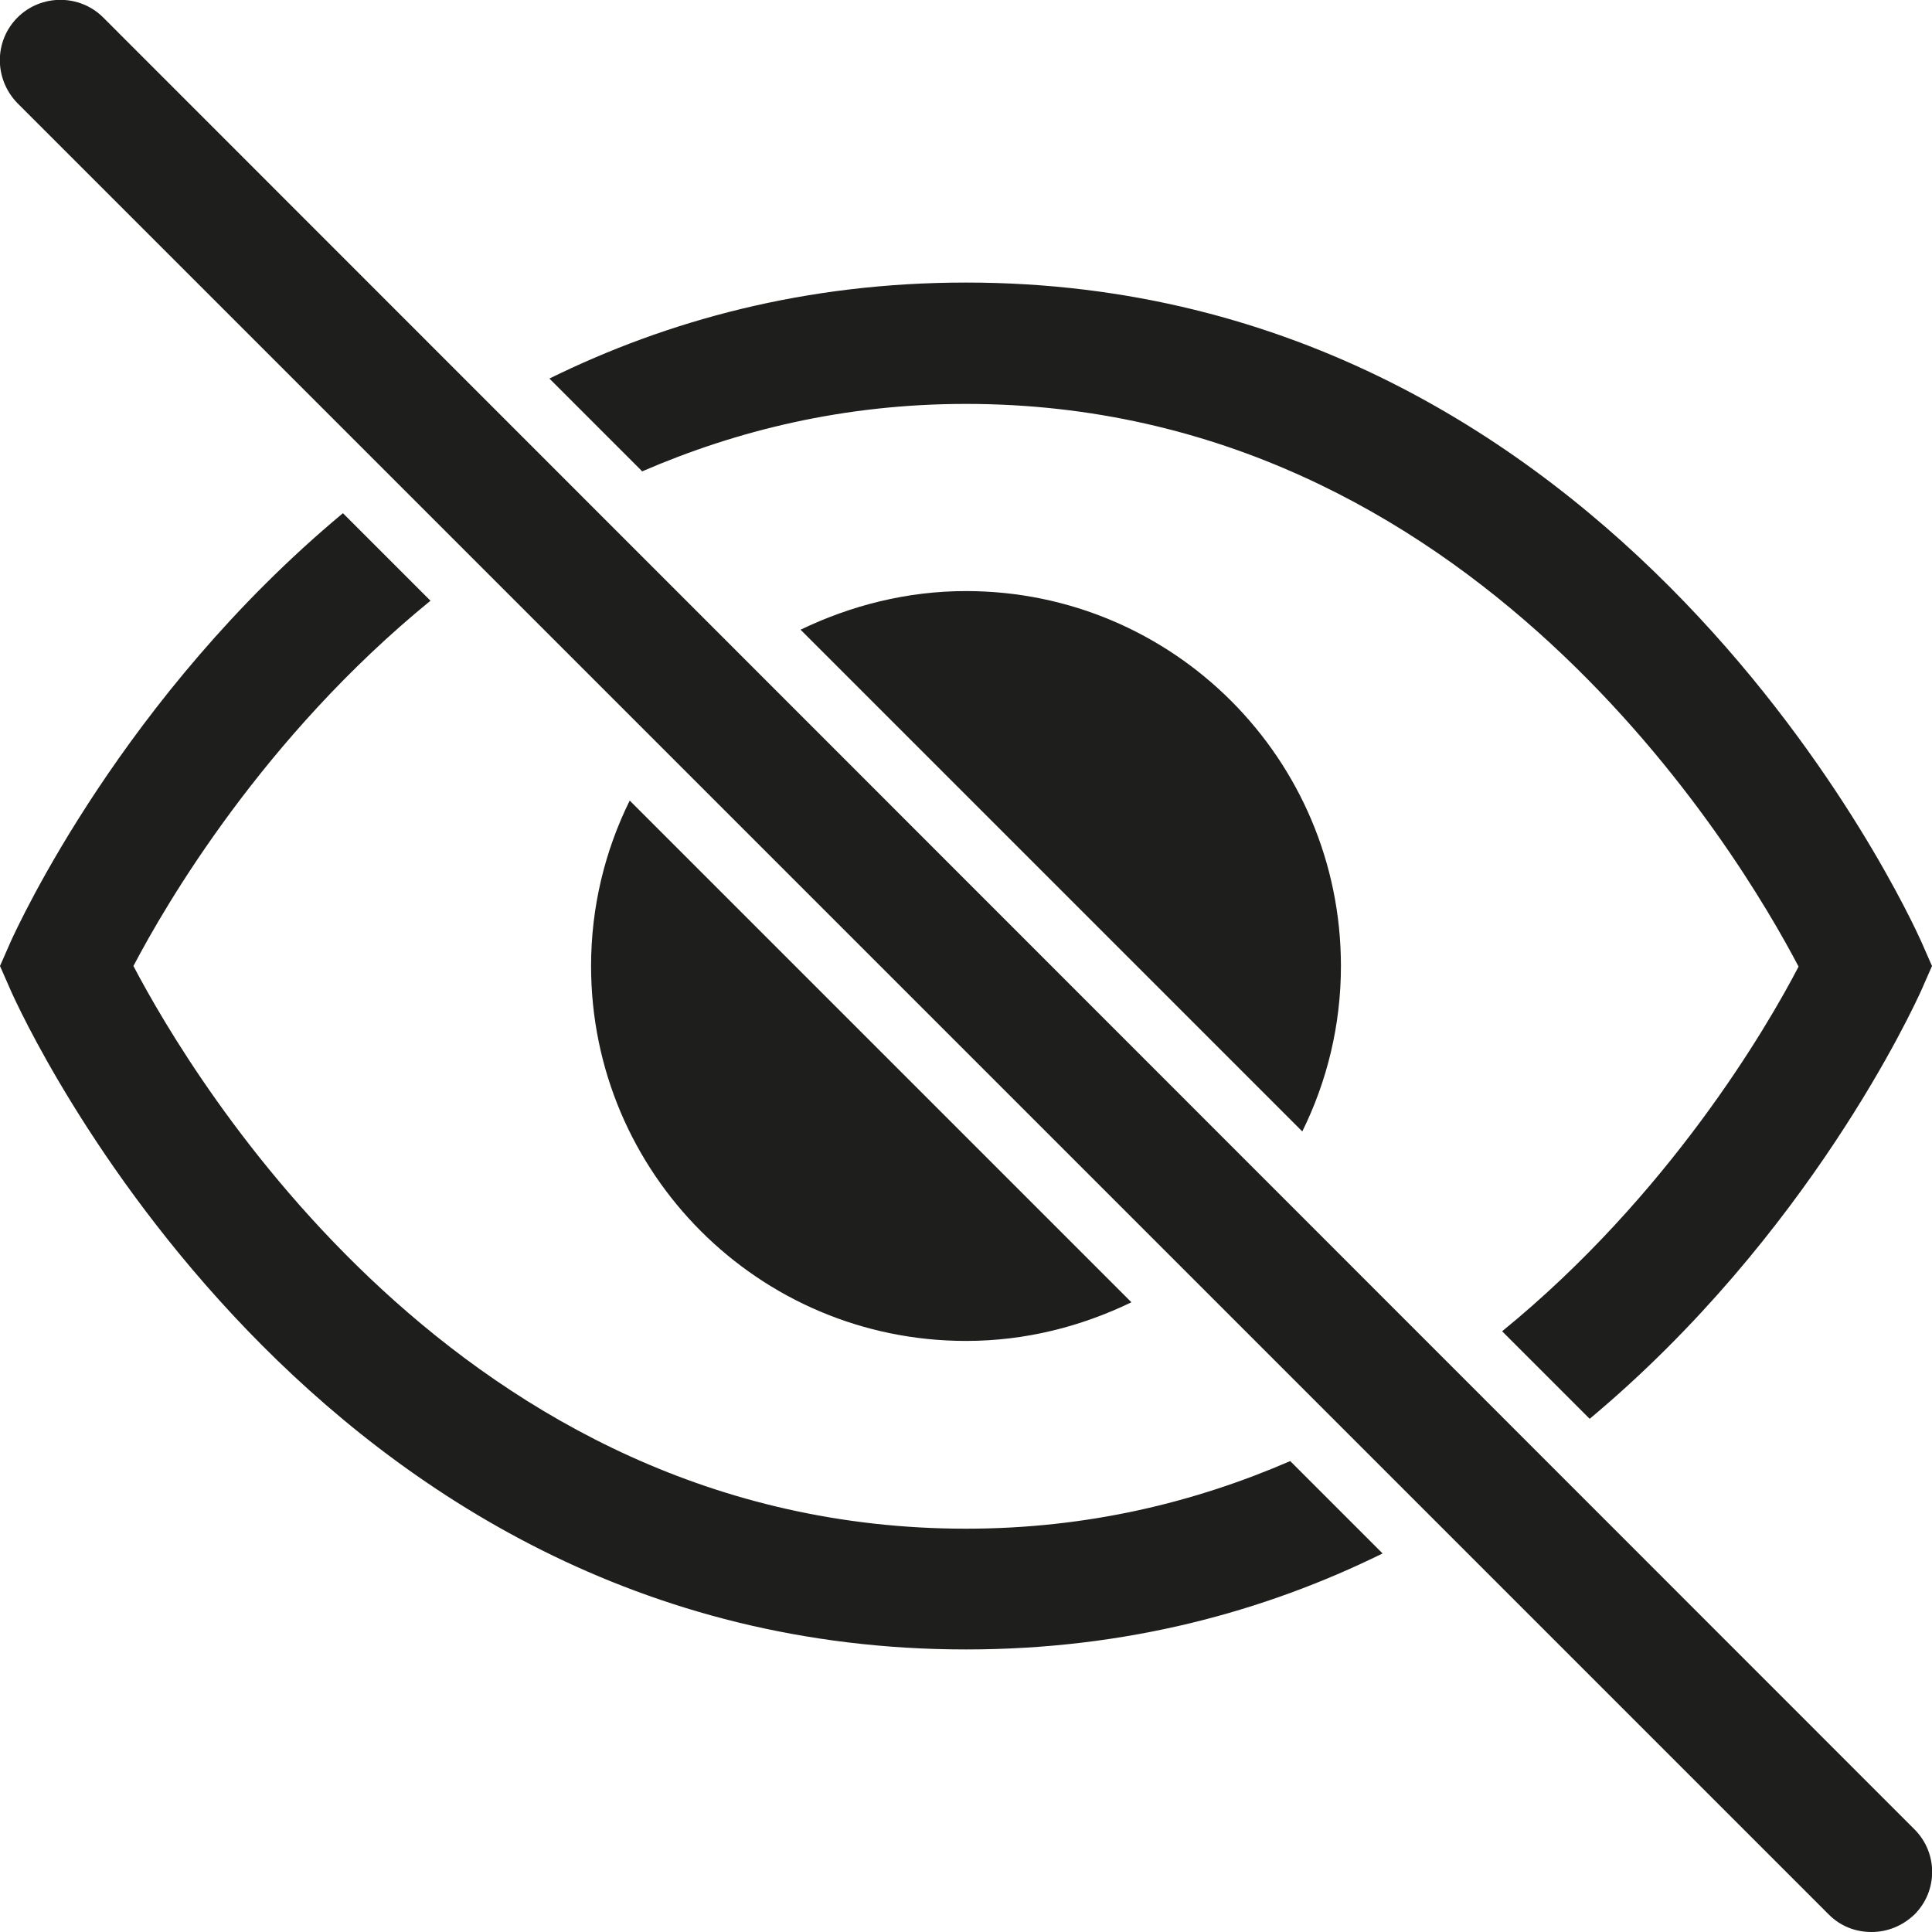 <?xml version="1.0" encoding="UTF-8"?>
<svg id="_x33_219" xmlns="http://www.w3.org/2000/svg" version="1.1" viewBox="0 0 32 32">
  <!-- Generator: Adobe Illustrator 29.0.1, SVG Export Plug-In . SVG Version: 2.1.0 Build 192)  -->
  <defs>
    <style>
      .st0 {
        fill: #1e1e1c;
      }
    </style>
  </defs>
  <path class="st0" d="M10.63,7.8l-1.53-1.53c1.95-.96,4.24-1.59,6.9-1.59,10.84,0,15.62,10.47,15.82,10.91l.18.41-.18.41c-.12.26-1.85,4.05-5.49,7.09l-1.45-1.45c2.76-2.25,4.38-5.02,4.91-6.04-.97-1.85-5.39-9.32-13.79-9.32-2.02,0-3.8.44-5.37,1.12ZM16,25.32c-8.39,0-12.82-7.47-13.79-9.32.54-1.03,2.15-3.79,4.92-6.05l-1.45-1.45C2.03,11.54.3,15.33.18,15.59l-.18.41.18.41c.2.45,4.97,10.91,15.82,10.91,2.66,0,4.95-.63,6.9-1.59l-1.53-1.53c-1.57.68-3.35,1.12-5.37,1.12ZM13.26,10.43l8.31,8.31c.41-.83.64-1.76.64-2.74,0-3.43-2.78-6.21-6.21-6.21-.98,0-1.91.24-2.74.64ZM18.74,21.57l-8.31-8.31c-.41.83-.64,1.76-.64,2.74,0,3.43,2.78,6.21,6.21,6.21.99,0,1.91-.24,2.74-.64ZM1.71.29C1.32-.1.68-.1.29.29S-.1,1.31.29,1.71l30,30c.2.2.45.29.71.29s.51-.1.71-.29c.39-.39.39-1.02,0-1.41L1.71.29Z"/>
</svg>